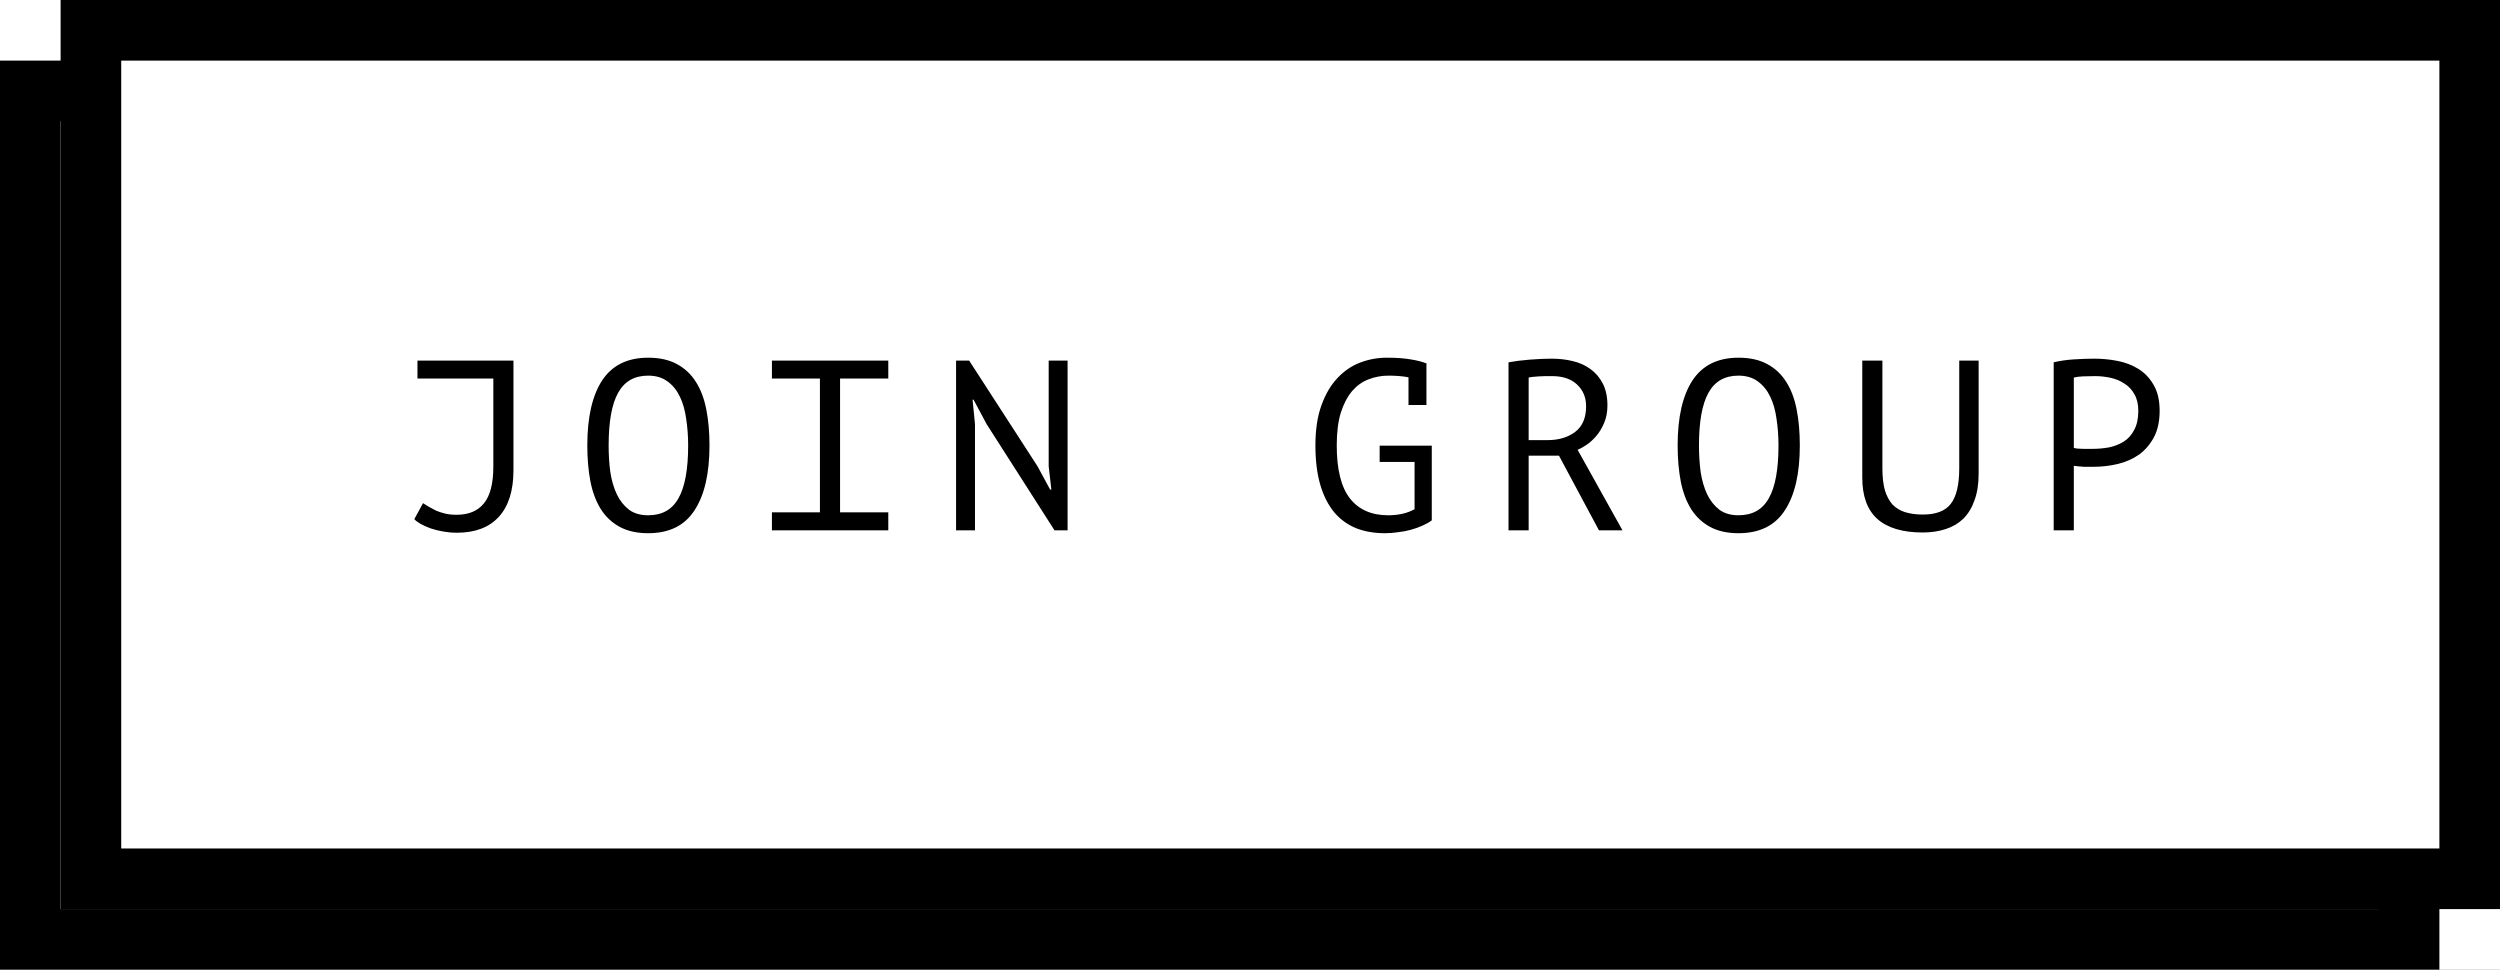 <svg width="165" height="64" viewBox="0 0 165 64" fill="none" xmlns="http://www.w3.org/2000/svg">
<rect x="0" y="0" width="165" height="64" fill="#808080" stroke="none"/>
<g clip-path="url(#clip0_316_12)">
<rect width="165" height="64" fill="white"/>
<rect x="2" y="6" width="157" height="56" fill="white" stroke="black" stroke-width="4"/>
<rect x="6" y="2" width="157" height="56" fill="white" stroke="black" stroke-width="4"/>
<path d="M27.552 23.8H33.888V31.032C33.888 32.376 33.568 33.4 32.928 34.104C32.288 34.808 31.365 35.16 30.16 35.16C29.851 35.16 29.547 35.133 29.248 35.08C28.949 35.027 28.672 34.957 28.416 34.872C28.16 34.776 27.936 34.675 27.744 34.568C27.563 34.461 27.429 34.36 27.344 34.264L27.92 33.208C28.037 33.283 28.165 33.363 28.304 33.448C28.453 33.533 28.613 33.619 28.784 33.704C28.965 33.779 29.163 33.843 29.376 33.896C29.6 33.949 29.851 33.976 30.128 33.976C30.928 33.976 31.531 33.725 31.936 33.224C32.352 32.723 32.56 31.912 32.56 30.792V24.984H27.552V23.8ZM38.762 29.4C38.762 27.544 39.087 26.115 39.738 25.112C40.399 24.109 41.412 23.608 42.778 23.608C43.524 23.608 44.154 23.747 44.666 24.024C45.188 24.301 45.61 24.696 45.93 25.208C46.25 25.709 46.479 26.317 46.618 27.032C46.756 27.736 46.826 28.525 46.826 29.4C46.826 31.256 46.495 32.685 45.834 33.688C45.183 34.691 44.164 35.192 42.778 35.192C42.042 35.192 41.418 35.053 40.906 34.776C40.394 34.499 39.978 34.109 39.658 33.608C39.338 33.096 39.108 32.488 38.97 31.784C38.831 31.069 38.762 30.275 38.762 29.4ZM40.17 29.4C40.17 30.019 40.207 30.605 40.282 31.16C40.367 31.715 40.511 32.205 40.714 32.632C40.916 33.048 41.183 33.384 41.514 33.64C41.844 33.885 42.266 34.008 42.778 34.008C43.695 34.008 44.362 33.635 44.778 32.888C45.204 32.141 45.418 30.979 45.418 29.4C45.418 28.792 45.375 28.211 45.29 27.656C45.215 27.091 45.076 26.6 44.874 26.184C44.671 25.757 44.399 25.421 44.058 25.176C43.716 24.92 43.29 24.792 42.778 24.792C41.871 24.792 41.21 25.171 40.794 25.928C40.378 26.675 40.17 27.832 40.17 29.4ZM50.947 23.8H58.627V24.984H55.444V33.816H58.627V35H50.947V33.816H54.115V24.984H50.947V23.8ZM65.117 27.992L64.253 26.376H64.189L64.349 27.992V35H63.101V23.8H63.965L68.477 30.776L69.309 32.312H69.389L69.213 30.776V23.8H70.461V35H69.597L65.117 27.992ZM92.961 24.904C92.598 24.829 92.155 24.792 91.633 24.792C91.185 24.792 90.753 24.872 90.337 25.032C89.931 25.181 89.569 25.437 89.249 25.8C88.939 26.163 88.689 26.637 88.497 27.224C88.315 27.811 88.225 28.536 88.225 29.4C88.225 30.979 88.513 32.141 89.089 32.888C89.675 33.635 90.518 34.008 91.617 34.008C92.299 34.008 92.881 33.875 93.361 33.608V30.488H91.057V29.416H94.497V34.344C94.326 34.472 94.118 34.589 93.873 34.696C93.638 34.803 93.382 34.893 93.105 34.968C92.838 35.043 92.555 35.096 92.257 35.128C91.969 35.171 91.686 35.192 91.409 35.192C90.694 35.192 90.054 35.08 89.489 34.856C88.923 34.621 88.443 34.269 88.049 33.8C87.654 33.32 87.35 32.717 87.137 31.992C86.923 31.256 86.817 30.392 86.817 29.4C86.817 28.365 86.95 27.48 87.217 26.744C87.483 26.008 87.835 25.411 88.273 24.952C88.71 24.483 89.211 24.141 89.777 23.928C90.342 23.715 90.923 23.608 91.521 23.608C92.161 23.608 92.689 23.645 93.105 23.72C93.521 23.784 93.873 23.875 94.161 23.992L94.145 24.056V26.728H92.961V24.904ZM99.562 23.912C99.968 23.837 100.432 23.779 100.955 23.736C101.488 23.693 101.973 23.672 102.411 23.672C102.901 23.672 103.365 23.725 103.803 23.832C104.251 23.939 104.64 24.115 104.971 24.36C105.312 24.605 105.584 24.925 105.787 25.32C105.989 25.715 106.091 26.195 106.091 26.76C106.091 27.197 106.016 27.587 105.867 27.928C105.728 28.259 105.552 28.547 105.339 28.792C105.136 29.027 104.923 29.219 104.699 29.368C104.475 29.517 104.283 29.624 104.123 29.688L107.083 35H105.531L102.891 30.072H100.891V35H99.562V23.912ZM102.443 24.824C102.304 24.824 102.16 24.824 102.011 24.824C101.861 24.824 101.717 24.829 101.579 24.84C101.44 24.851 101.307 24.861 101.179 24.872C101.061 24.883 100.965 24.899 100.891 24.92V29.048H102.139C102.875 29.048 103.483 28.867 103.963 28.504C104.443 28.141 104.683 27.576 104.683 26.808C104.683 26.232 104.485 25.757 104.091 25.384C103.696 25.011 103.147 24.824 102.443 24.824ZM110.724 29.4C110.724 27.544 111.05 26.115 111.7 25.112C112.362 24.109 113.375 23.608 114.74 23.608C115.487 23.608 116.116 23.747 116.628 24.024C117.151 24.301 117.572 24.696 117.892 25.208C118.212 25.709 118.442 26.317 118.58 27.032C118.719 27.736 118.788 28.525 118.788 29.4C118.788 31.256 118.458 32.685 117.796 33.688C117.146 34.691 116.127 35.192 114.74 35.192C114.004 35.192 113.38 35.053 112.868 34.776C112.356 34.499 111.94 34.109 111.62 33.608C111.3 33.096 111.071 32.488 110.932 31.784C110.794 31.069 110.724 30.275 110.724 29.4ZM112.132 29.4C112.132 30.019 112.17 30.605 112.244 31.16C112.33 31.715 112.474 32.205 112.676 32.632C112.879 33.048 113.146 33.384 113.476 33.64C113.807 33.885 114.228 34.008 114.74 34.008C115.658 34.008 116.324 33.635 116.74 32.888C117.167 32.141 117.38 30.979 117.38 29.4C117.38 28.792 117.338 28.211 117.252 27.656C117.178 27.091 117.039 26.6 116.836 26.184C116.634 25.757 116.362 25.421 116.02 25.176C115.679 24.92 115.252 24.792 114.74 24.792C113.834 24.792 113.172 25.171 112.756 25.928C112.34 26.675 112.132 27.832 112.132 29.4ZM129.31 23.8H130.59V31.272C130.59 31.944 130.499 32.525 130.318 33.016C130.147 33.507 129.902 33.912 129.582 34.232C129.262 34.541 128.873 34.771 128.414 34.92C127.955 35.069 127.449 35.144 126.894 35.144C125.571 35.144 124.574 34.845 123.902 34.248C123.241 33.651 122.91 32.744 122.91 31.528V23.8H124.238V30.904C124.238 31.469 124.291 31.949 124.398 32.344C124.515 32.728 124.681 33.043 124.894 33.288C125.118 33.523 125.395 33.693 125.726 33.8C126.067 33.907 126.462 33.96 126.91 33.96C127.774 33.96 128.387 33.725 128.75 33.256C129.123 32.776 129.31 31.992 129.31 30.904V23.8ZM135.544 23.912C135.949 23.816 136.386 23.752 136.856 23.72C137.325 23.688 137.789 23.672 138.248 23.672C138.738 23.672 139.234 23.72 139.736 23.816C140.248 23.912 140.712 24.088 141.128 24.344C141.544 24.6 141.88 24.952 142.136 25.4C142.402 25.848 142.536 26.419 142.536 27.112C142.536 27.795 142.413 28.371 142.168 28.84C141.922 29.309 141.597 29.693 141.192 29.992C140.786 30.28 140.322 30.488 139.8 30.616C139.277 30.744 138.738 30.808 138.184 30.808C138.13 30.808 138.04 30.808 137.912 30.808C137.794 30.808 137.666 30.808 137.528 30.808C137.4 30.797 137.272 30.787 137.144 30.776C137.016 30.765 136.925 30.755 136.872 30.744V35H135.544V23.912ZM138.28 24.824C138.002 24.824 137.736 24.829 137.48 24.84C137.224 24.851 137.021 24.877 136.872 24.92V29.56C136.925 29.581 137.01 29.597 137.128 29.608C137.245 29.608 137.368 29.613 137.496 29.624C137.624 29.624 137.746 29.624 137.864 29.624C137.981 29.624 138.066 29.624 138.12 29.624C138.482 29.624 138.84 29.592 139.192 29.528C139.554 29.453 139.88 29.325 140.168 29.144C140.456 28.963 140.685 28.707 140.856 28.376C141.037 28.045 141.128 27.624 141.128 27.112C141.128 26.675 141.042 26.312 140.872 26.024C140.712 25.725 140.493 25.491 140.216 25.32C139.949 25.139 139.645 25.011 139.304 24.936C138.962 24.861 138.621 24.824 138.28 24.824Z" fill="black"/>
</g>
<defs>
<clipPath id="clip0_316_12">
<rect width="165" height="64" fill="white"/>
</clipPath>
</defs>
</svg>
